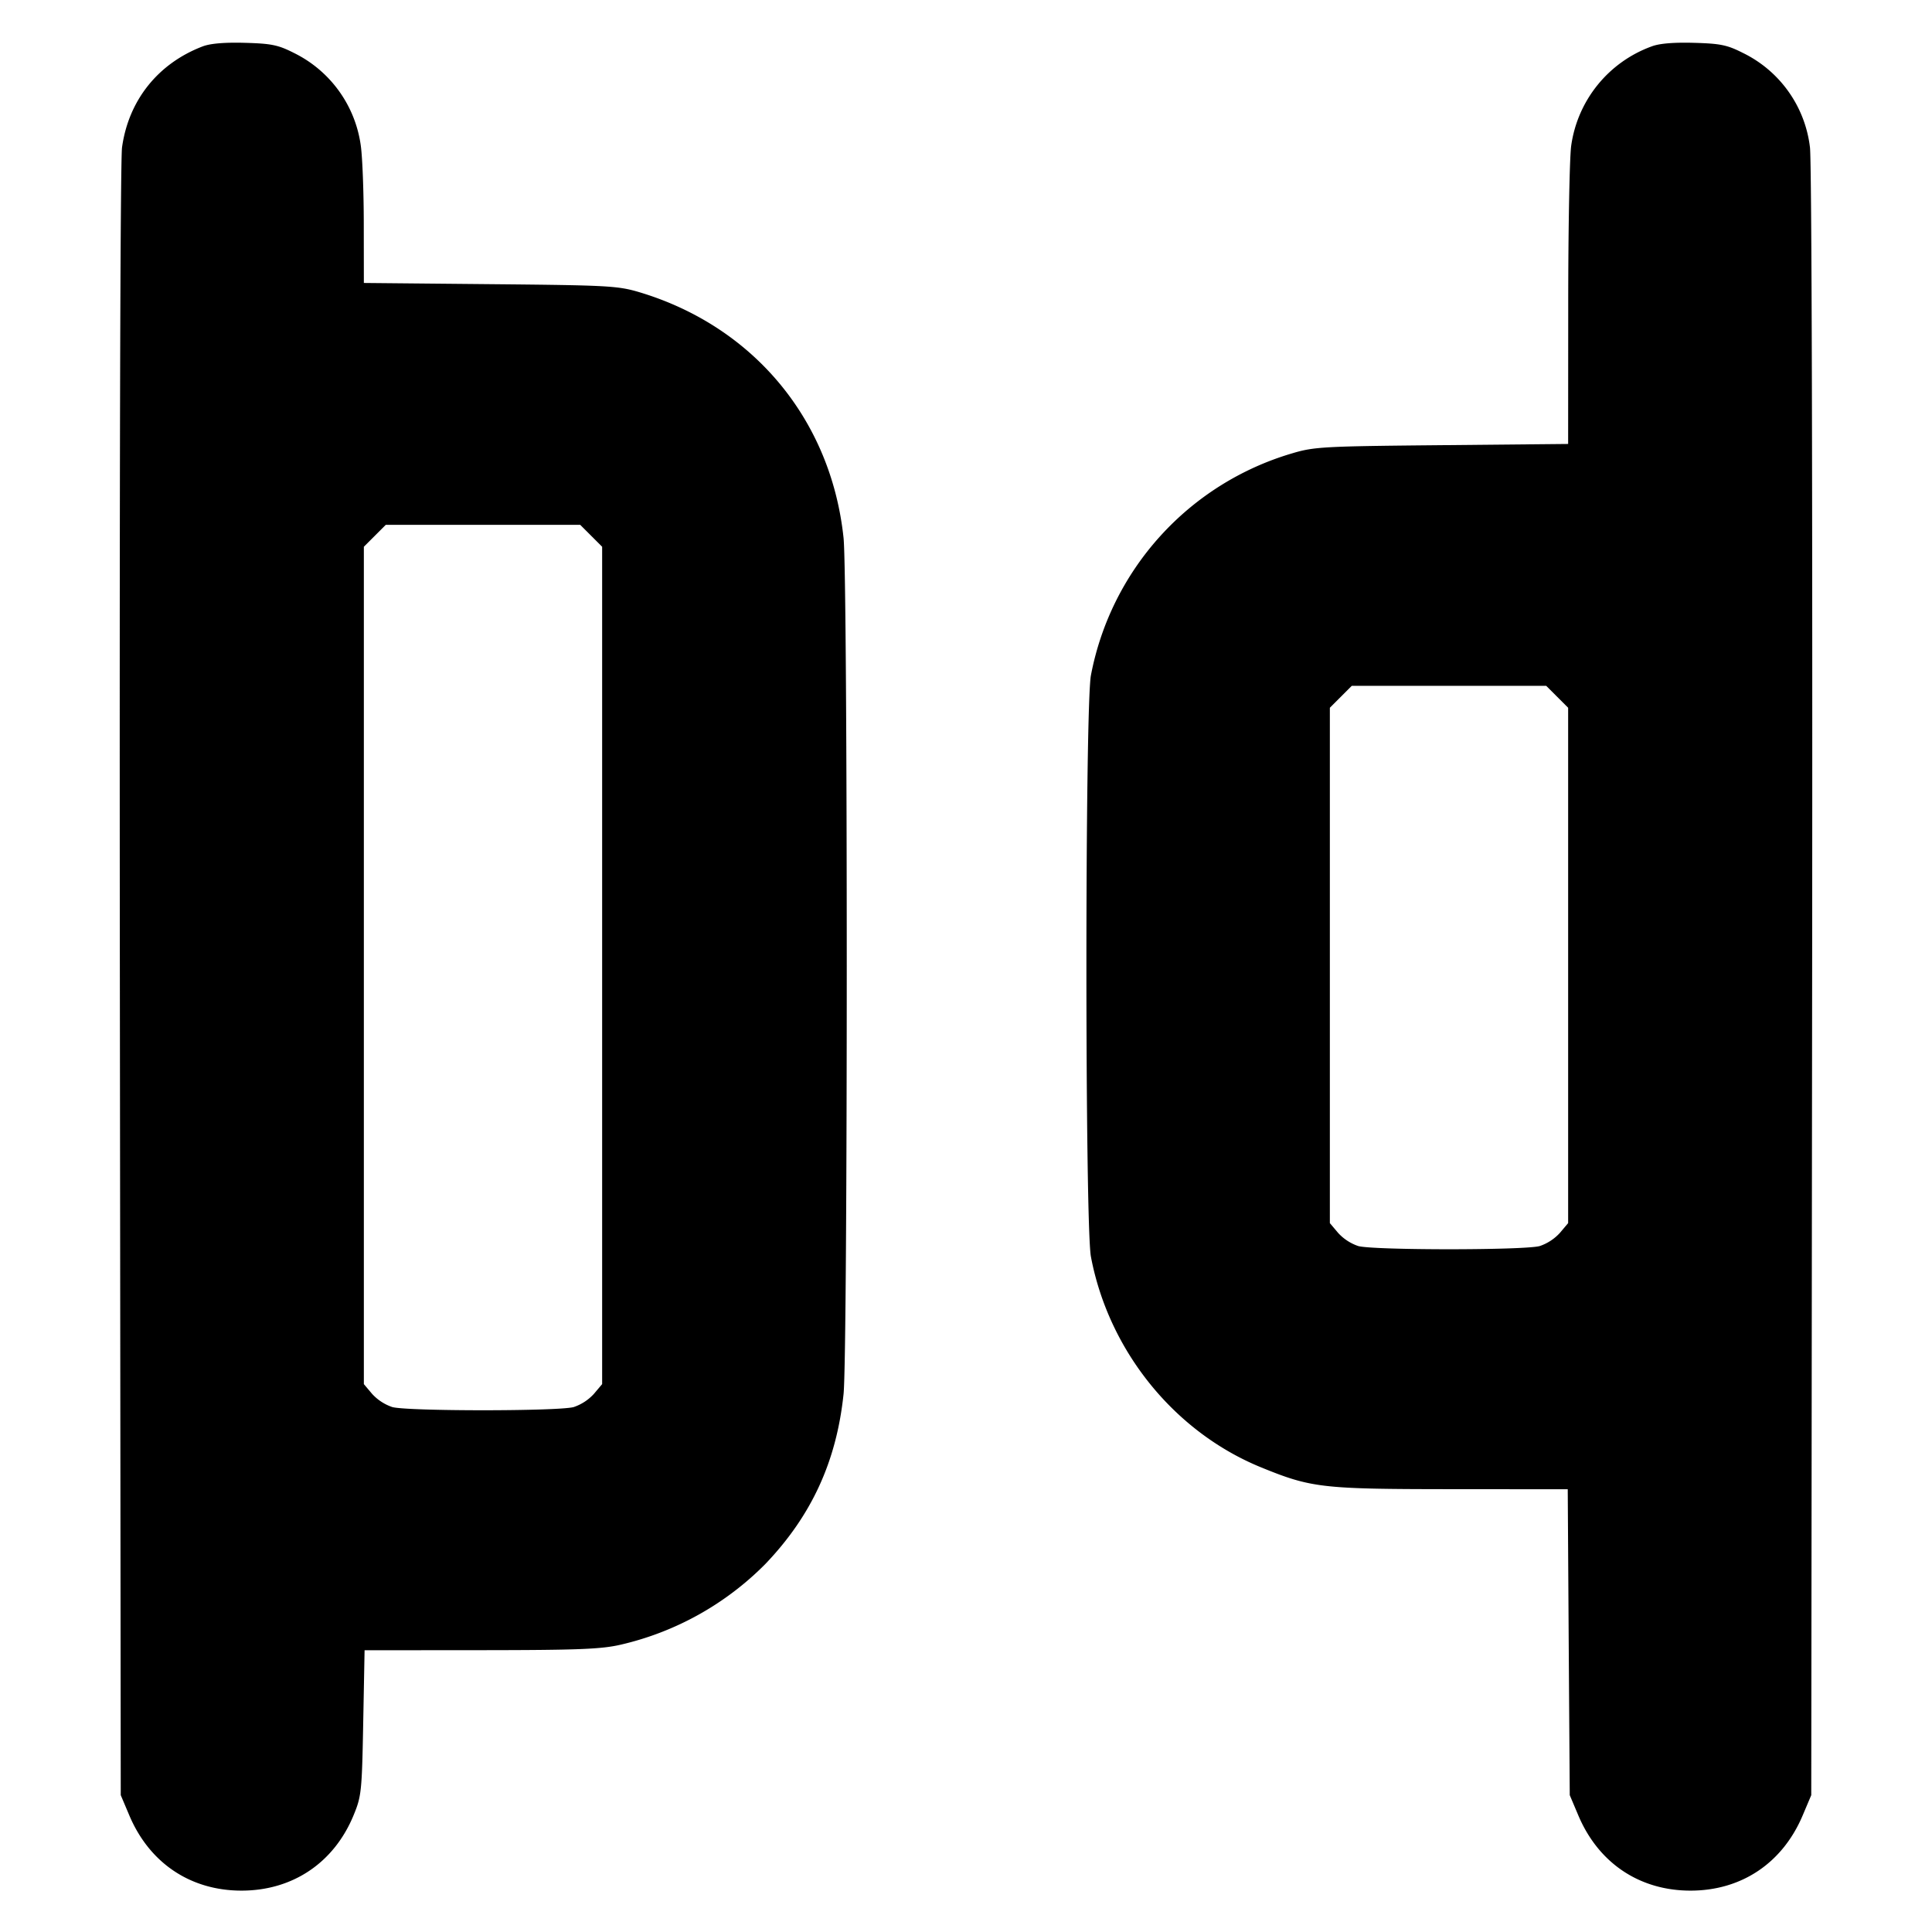 <svg xmlns="http://www.w3.org/2000/svg" width="24" height="24" fill="none" stroke="currentColor" stroke-linecap="round" stroke-linejoin="round" stroke-width="3"><path fill="#000" fill-rule="evenodd" stroke="none" d="M2.516.577c-.554.212-.919.67-1 1.254-.022.162-.033 4.293-.027 10.369L1.5 22.3l.105.248c.25.595.761.938 1.395.938.635 0 1.15-.346 1.393-.938.097-.235.103-.295.119-1.148l.017-.9 1.446-.001c1.204-.001 1.493-.012 1.735-.068a3.7 3.7 0 0 0 1.798-1.003c.573-.6.883-1.272.971-2.111.053-.506.053-10.128 0-10.634-.154-1.465-1.113-2.622-2.526-3.05-.277-.083-.38-.089-1.863-.103l-1.57-.015-.001-.728c0-.4-.017-.839-.037-.977A1.51 1.51 0 0 0 3.65.657C3.455.558 3.37.541 3.042.532c-.253-.007-.431.008-.526.045m18 0a1.54 1.54 0 0 0-.998 1.233c-.02.138-.037 1.027-.037 1.977l-.001 1.728-1.57.015c-1.483.014-1.586.02-1.863.103a3.57 3.57 0 0 0-2.495 2.755c-.075.393-.075 6.831 0 7.224.221 1.168 1.036 2.177 2.116 2.617.623.254.752.269 2.359.27l1.448.001.012 1.9.013 1.9.105.248c.25.595.761.938 1.395.938s1.145-.343 1.395-.938l.105-.248.011-10.1c.006-6.076-.005-10.207-.027-10.369A1.5 1.5 0 0 0 21.65.657c-.195-.099-.28-.116-.608-.125-.253-.007-.431.008-.526.045M7.344 6.656l.136.136v10.402l-.103.122a.6.6 0 0 1-.25.163c-.192.053-2.062.053-2.254 0a.6.6 0 0 1-.25-.163l-.103-.122V6.792l.136-.136.136-.136h2.416zm12 2 .136.136v6.402l-.103.122a.6.6 0 0 1-.25.163c-.192.053-2.062.053-2.254 0a.6.6 0 0 1-.25-.163l-.103-.122V8.792l.136-.136.136-.136h2.416z"/></svg>